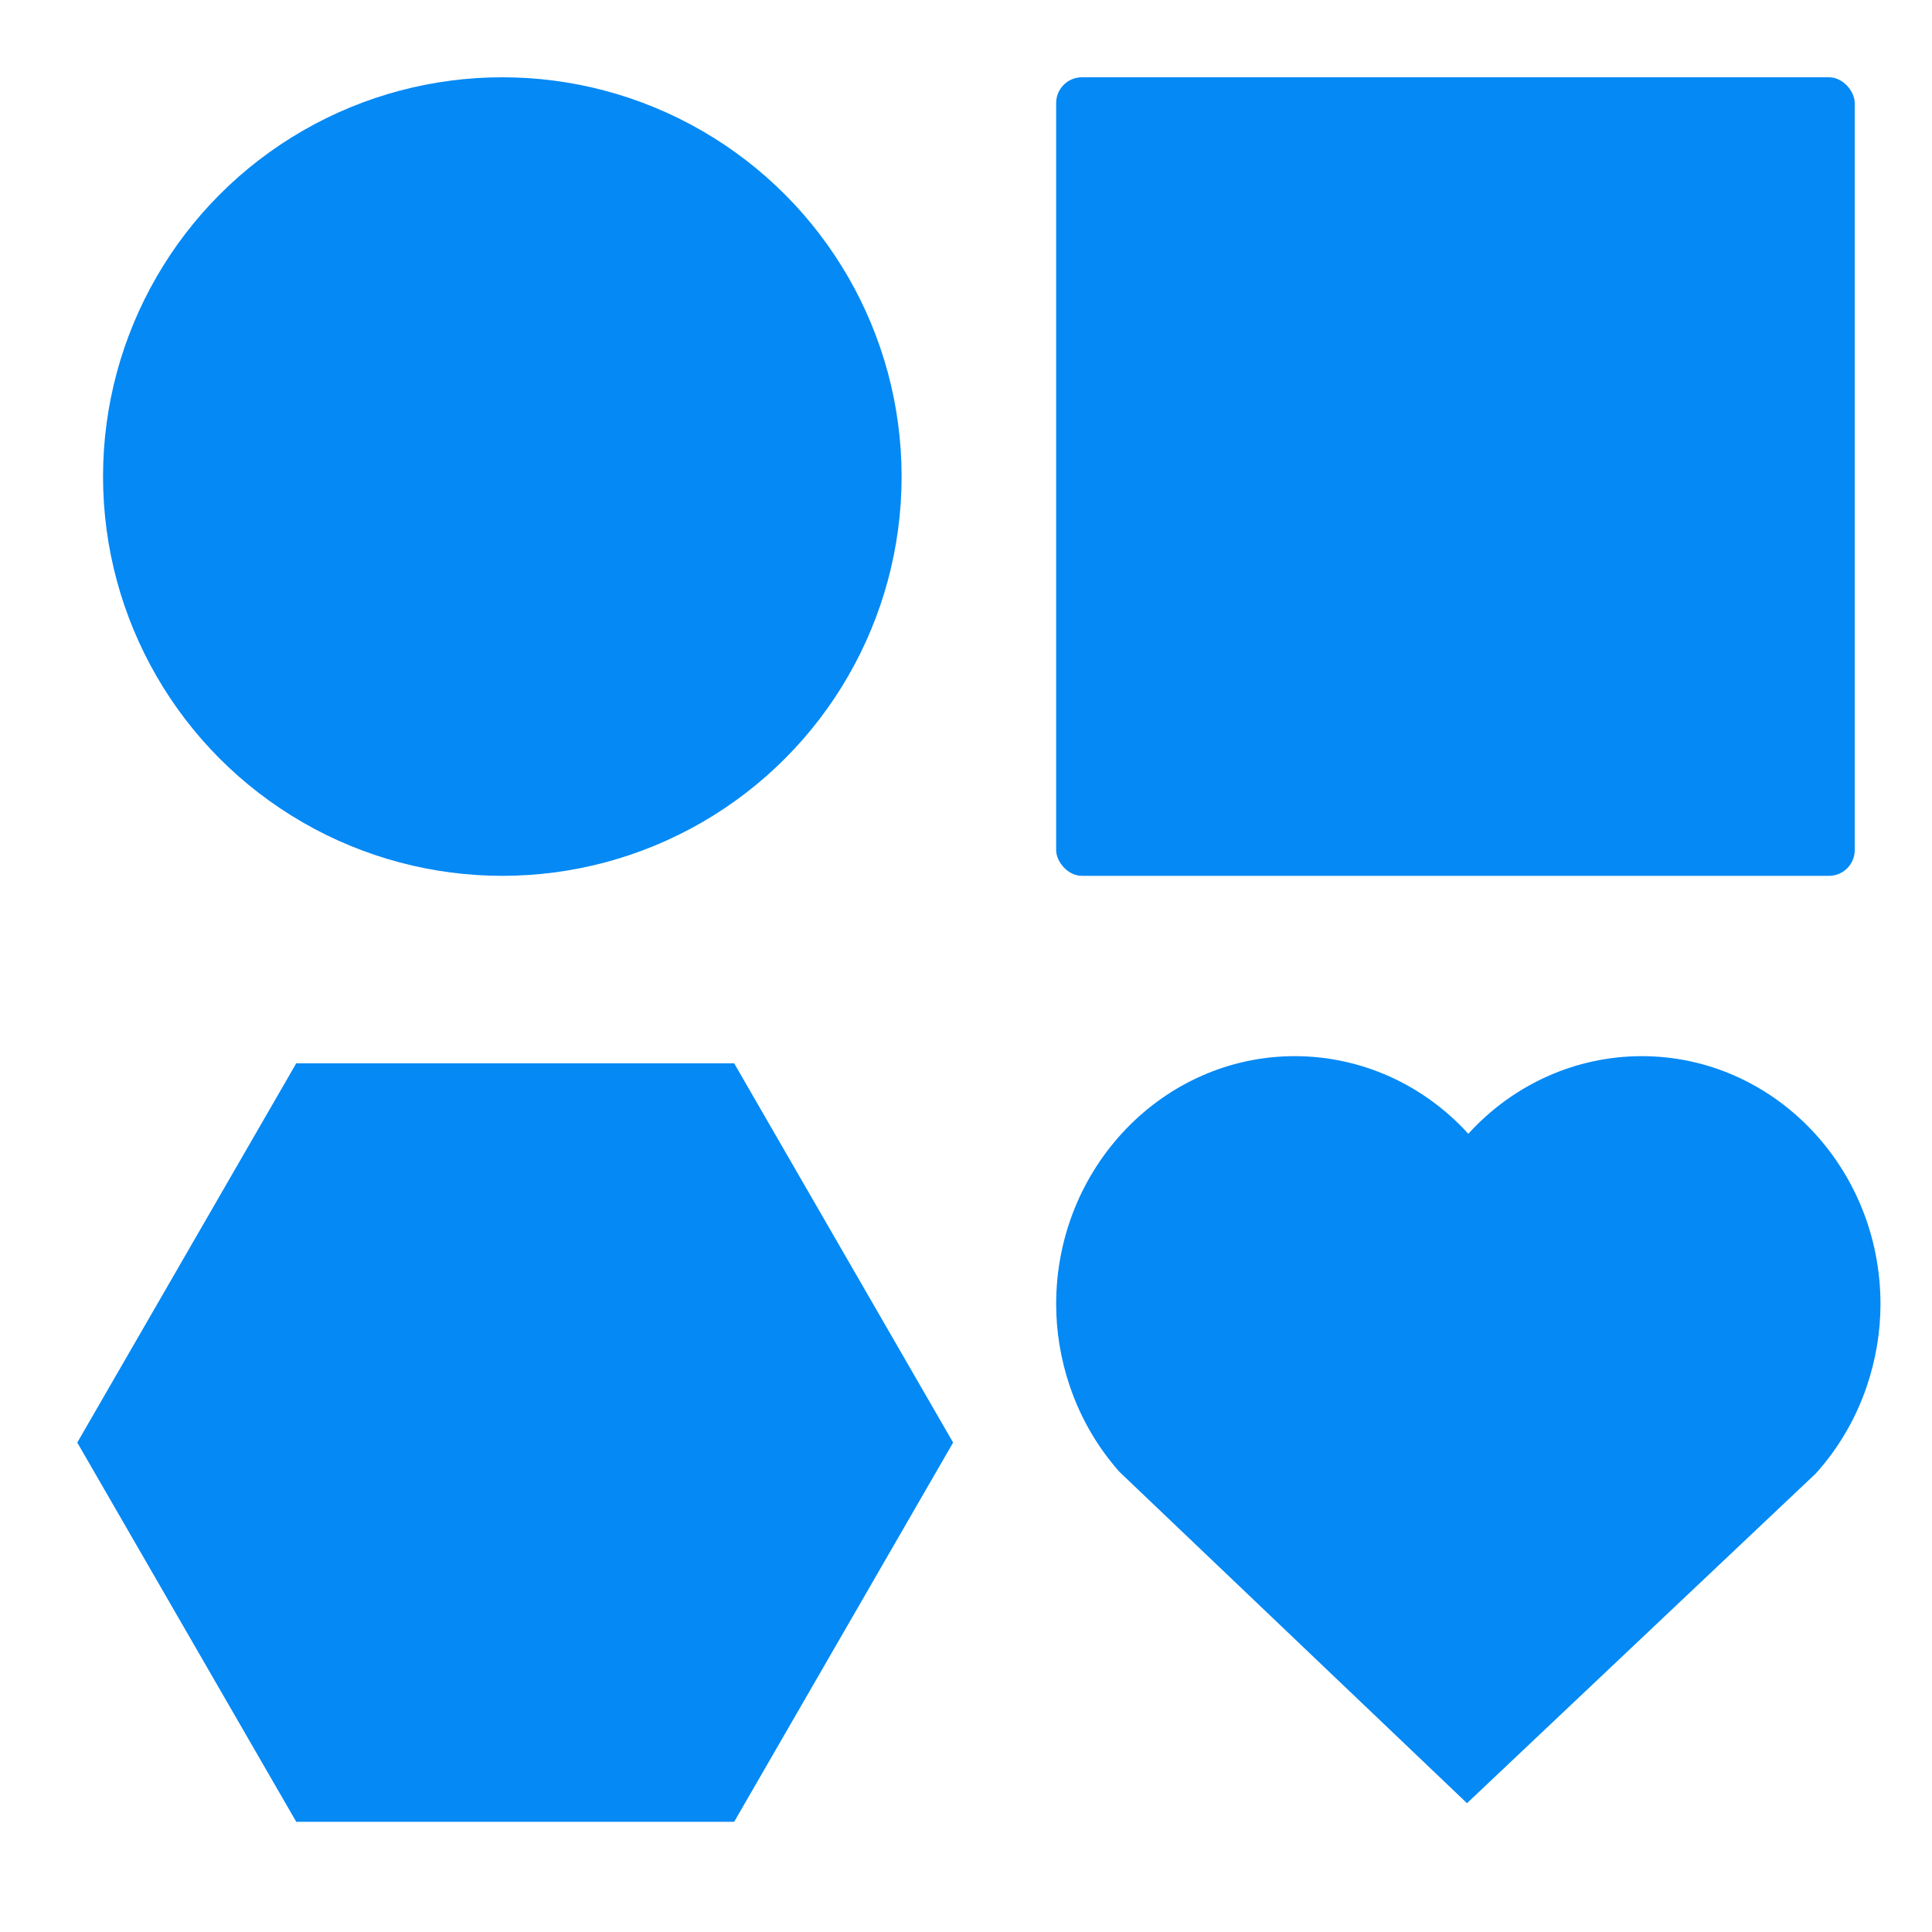 <svg width="75" height="75" viewBox="0 0 75 75" fill="none" xmlns="http://www.w3.org/2000/svg">
<rect x="41" y="3" width="31" height="31" rx="1" fill="#0489F5"/>
<path d="M3 56L11.5 41.278L28.5 41.278L37 56L28.5 70.722L11.5 70.722L3 56Z" fill="#0489F5"/>
<circle cx="19.5" cy="18.5" r="15.5" fill="#0489F5"/>
<path d="M56.949 70L70.487 57.202C70.92 56.723 71.309 56.192 71.643 55.623C71.972 55.063 72.246 54.465 72.458 53.846C72.817 52.795 73 51.712 73 50.625C73 45.317 68.844 41 63.734 41C61.162 41 58.736 42.104 57 44.014C55.264 42.104 52.838 41 50.265 41C45.156 41 41 45.317 41 50.625C41 51.693 41.176 52.76 41.524 53.795C41.746 54.453 42.037 55.089 42.393 55.683C42.691 56.183 43.036 56.657 43.417 57.093L43.49 57.169L56.949 70Z" fill="#0489F5"/>
</svg>
